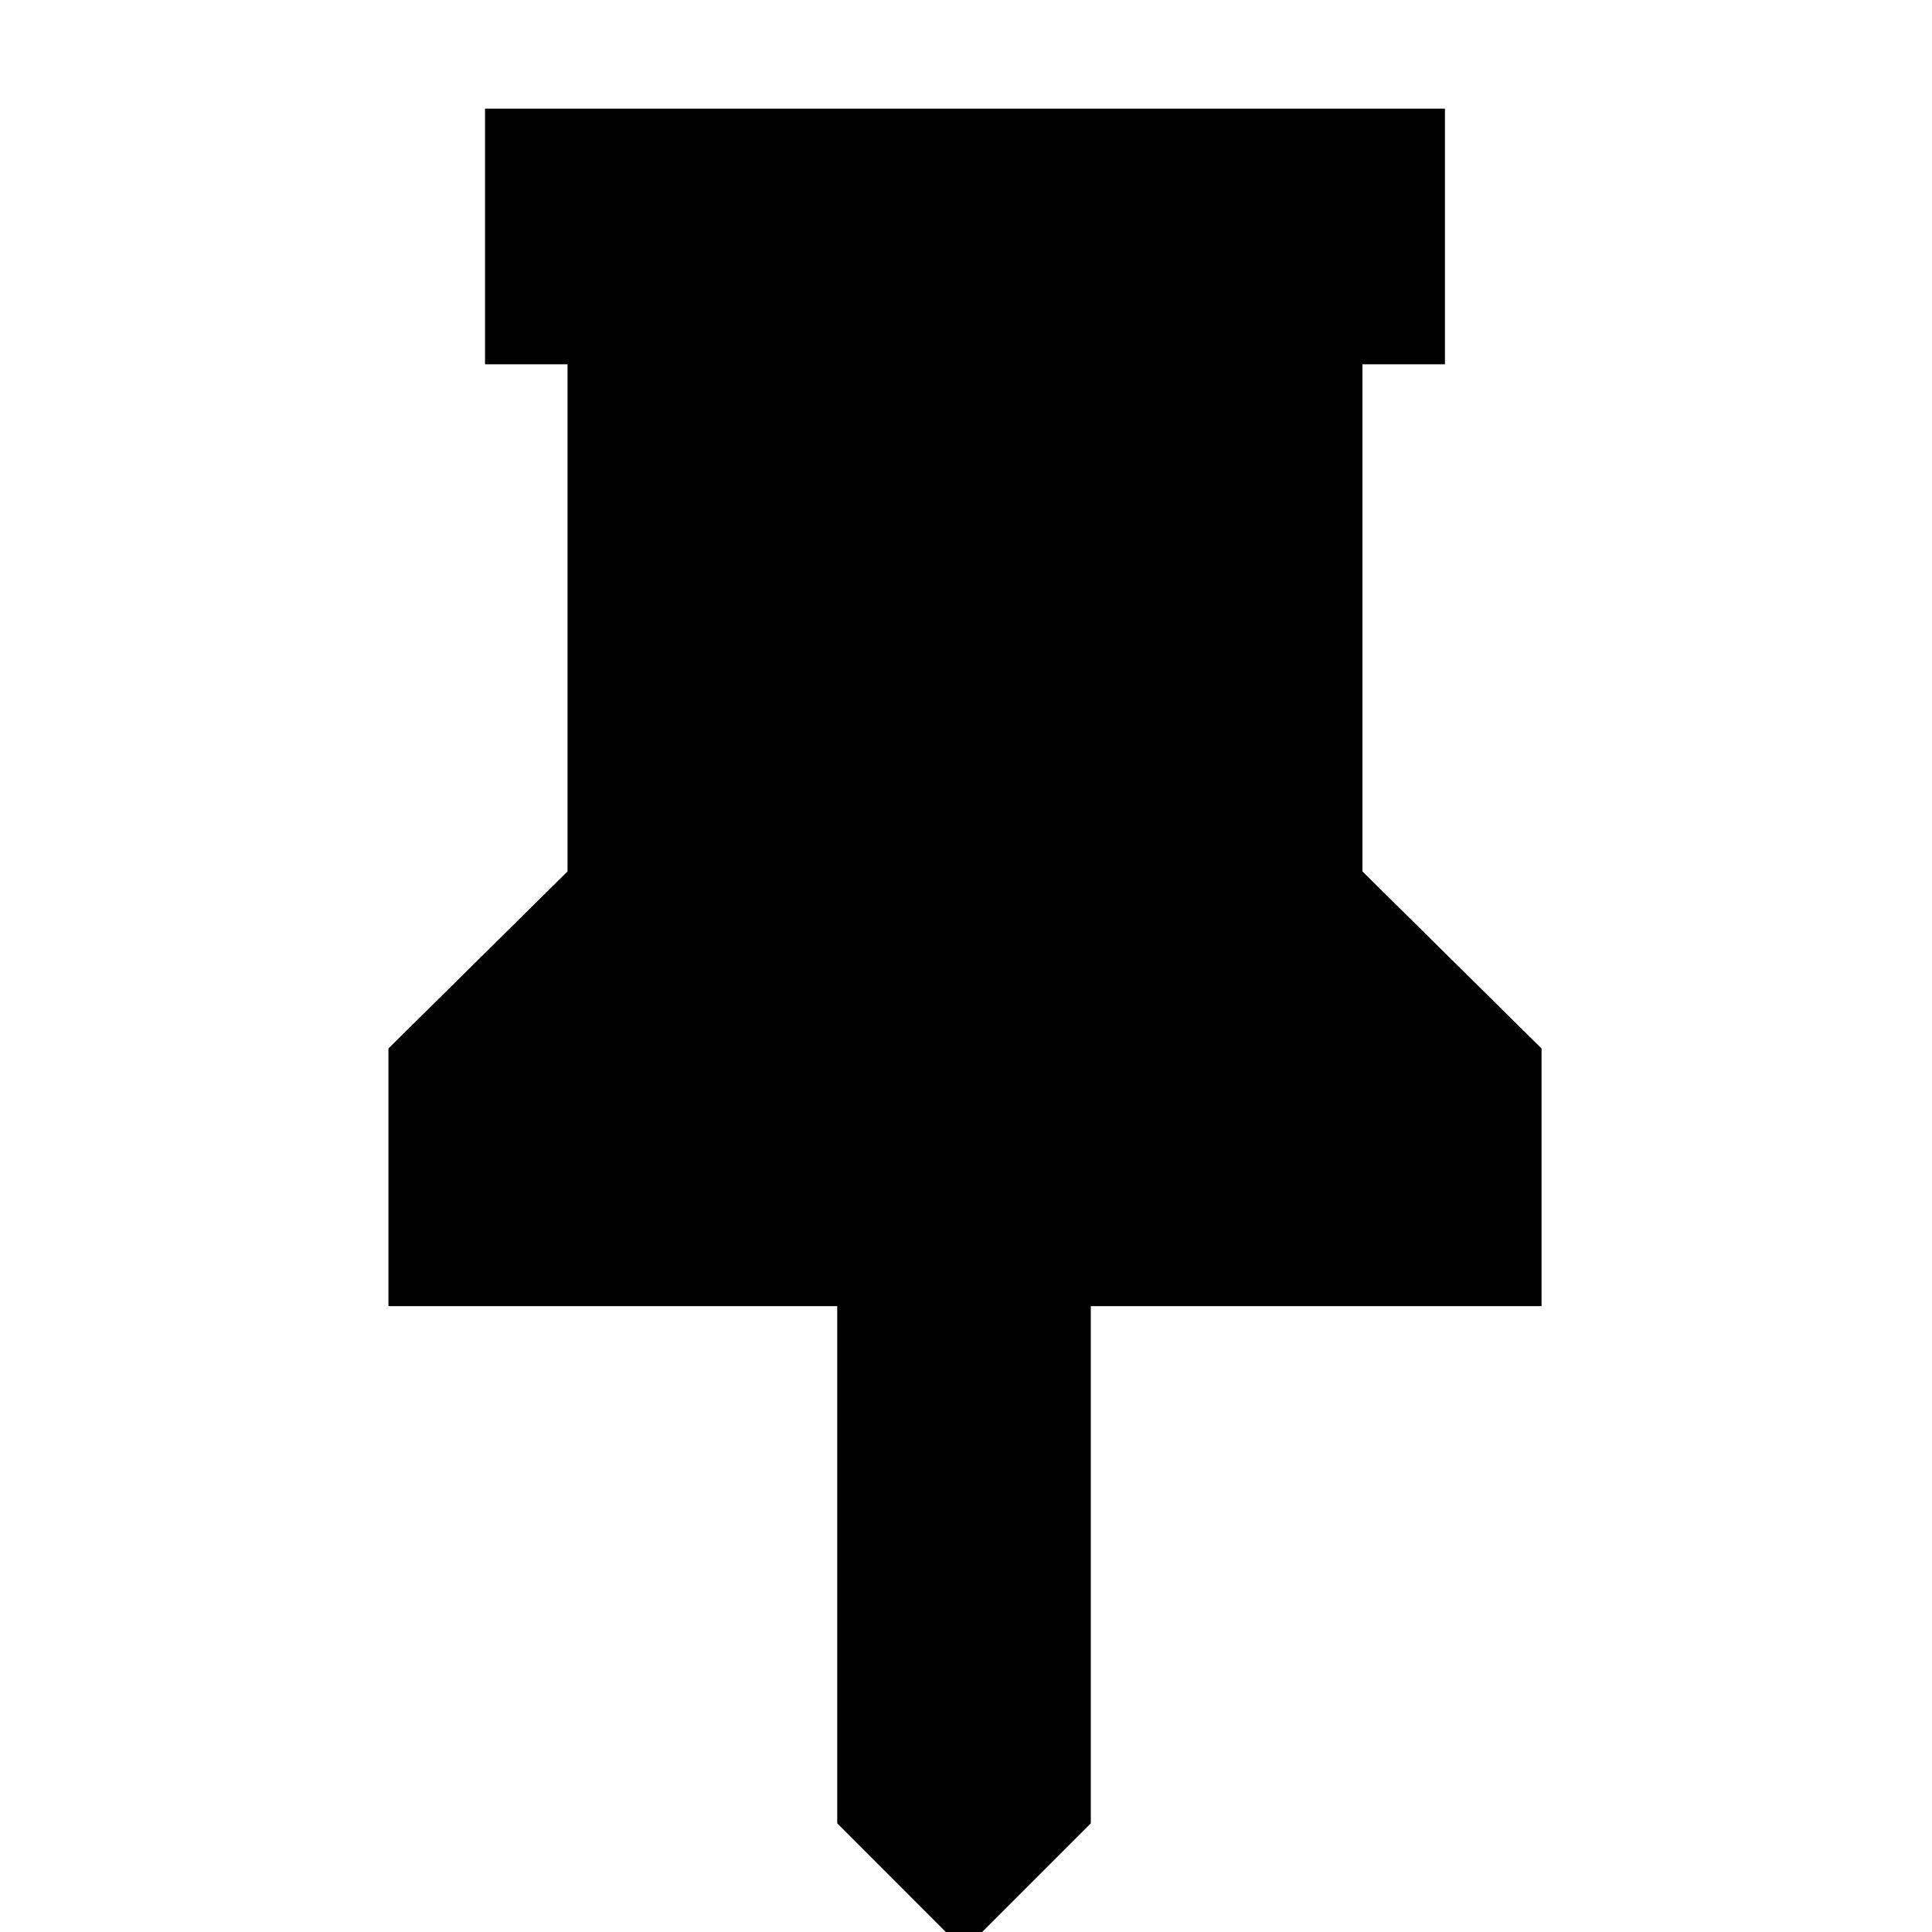 <svg xmlns="http://www.w3.org/2000/svg" height="20" width="20"><path d="m14.104 9.021 1.854 1.833v2.667h-4.666v5.354l-1.313 1.313-1.312-1.313v-5.354H4.021v-2.667l1.854-1.833v-5.25h-.854V1.125h9.937v2.646h-.854Z"/></svg>